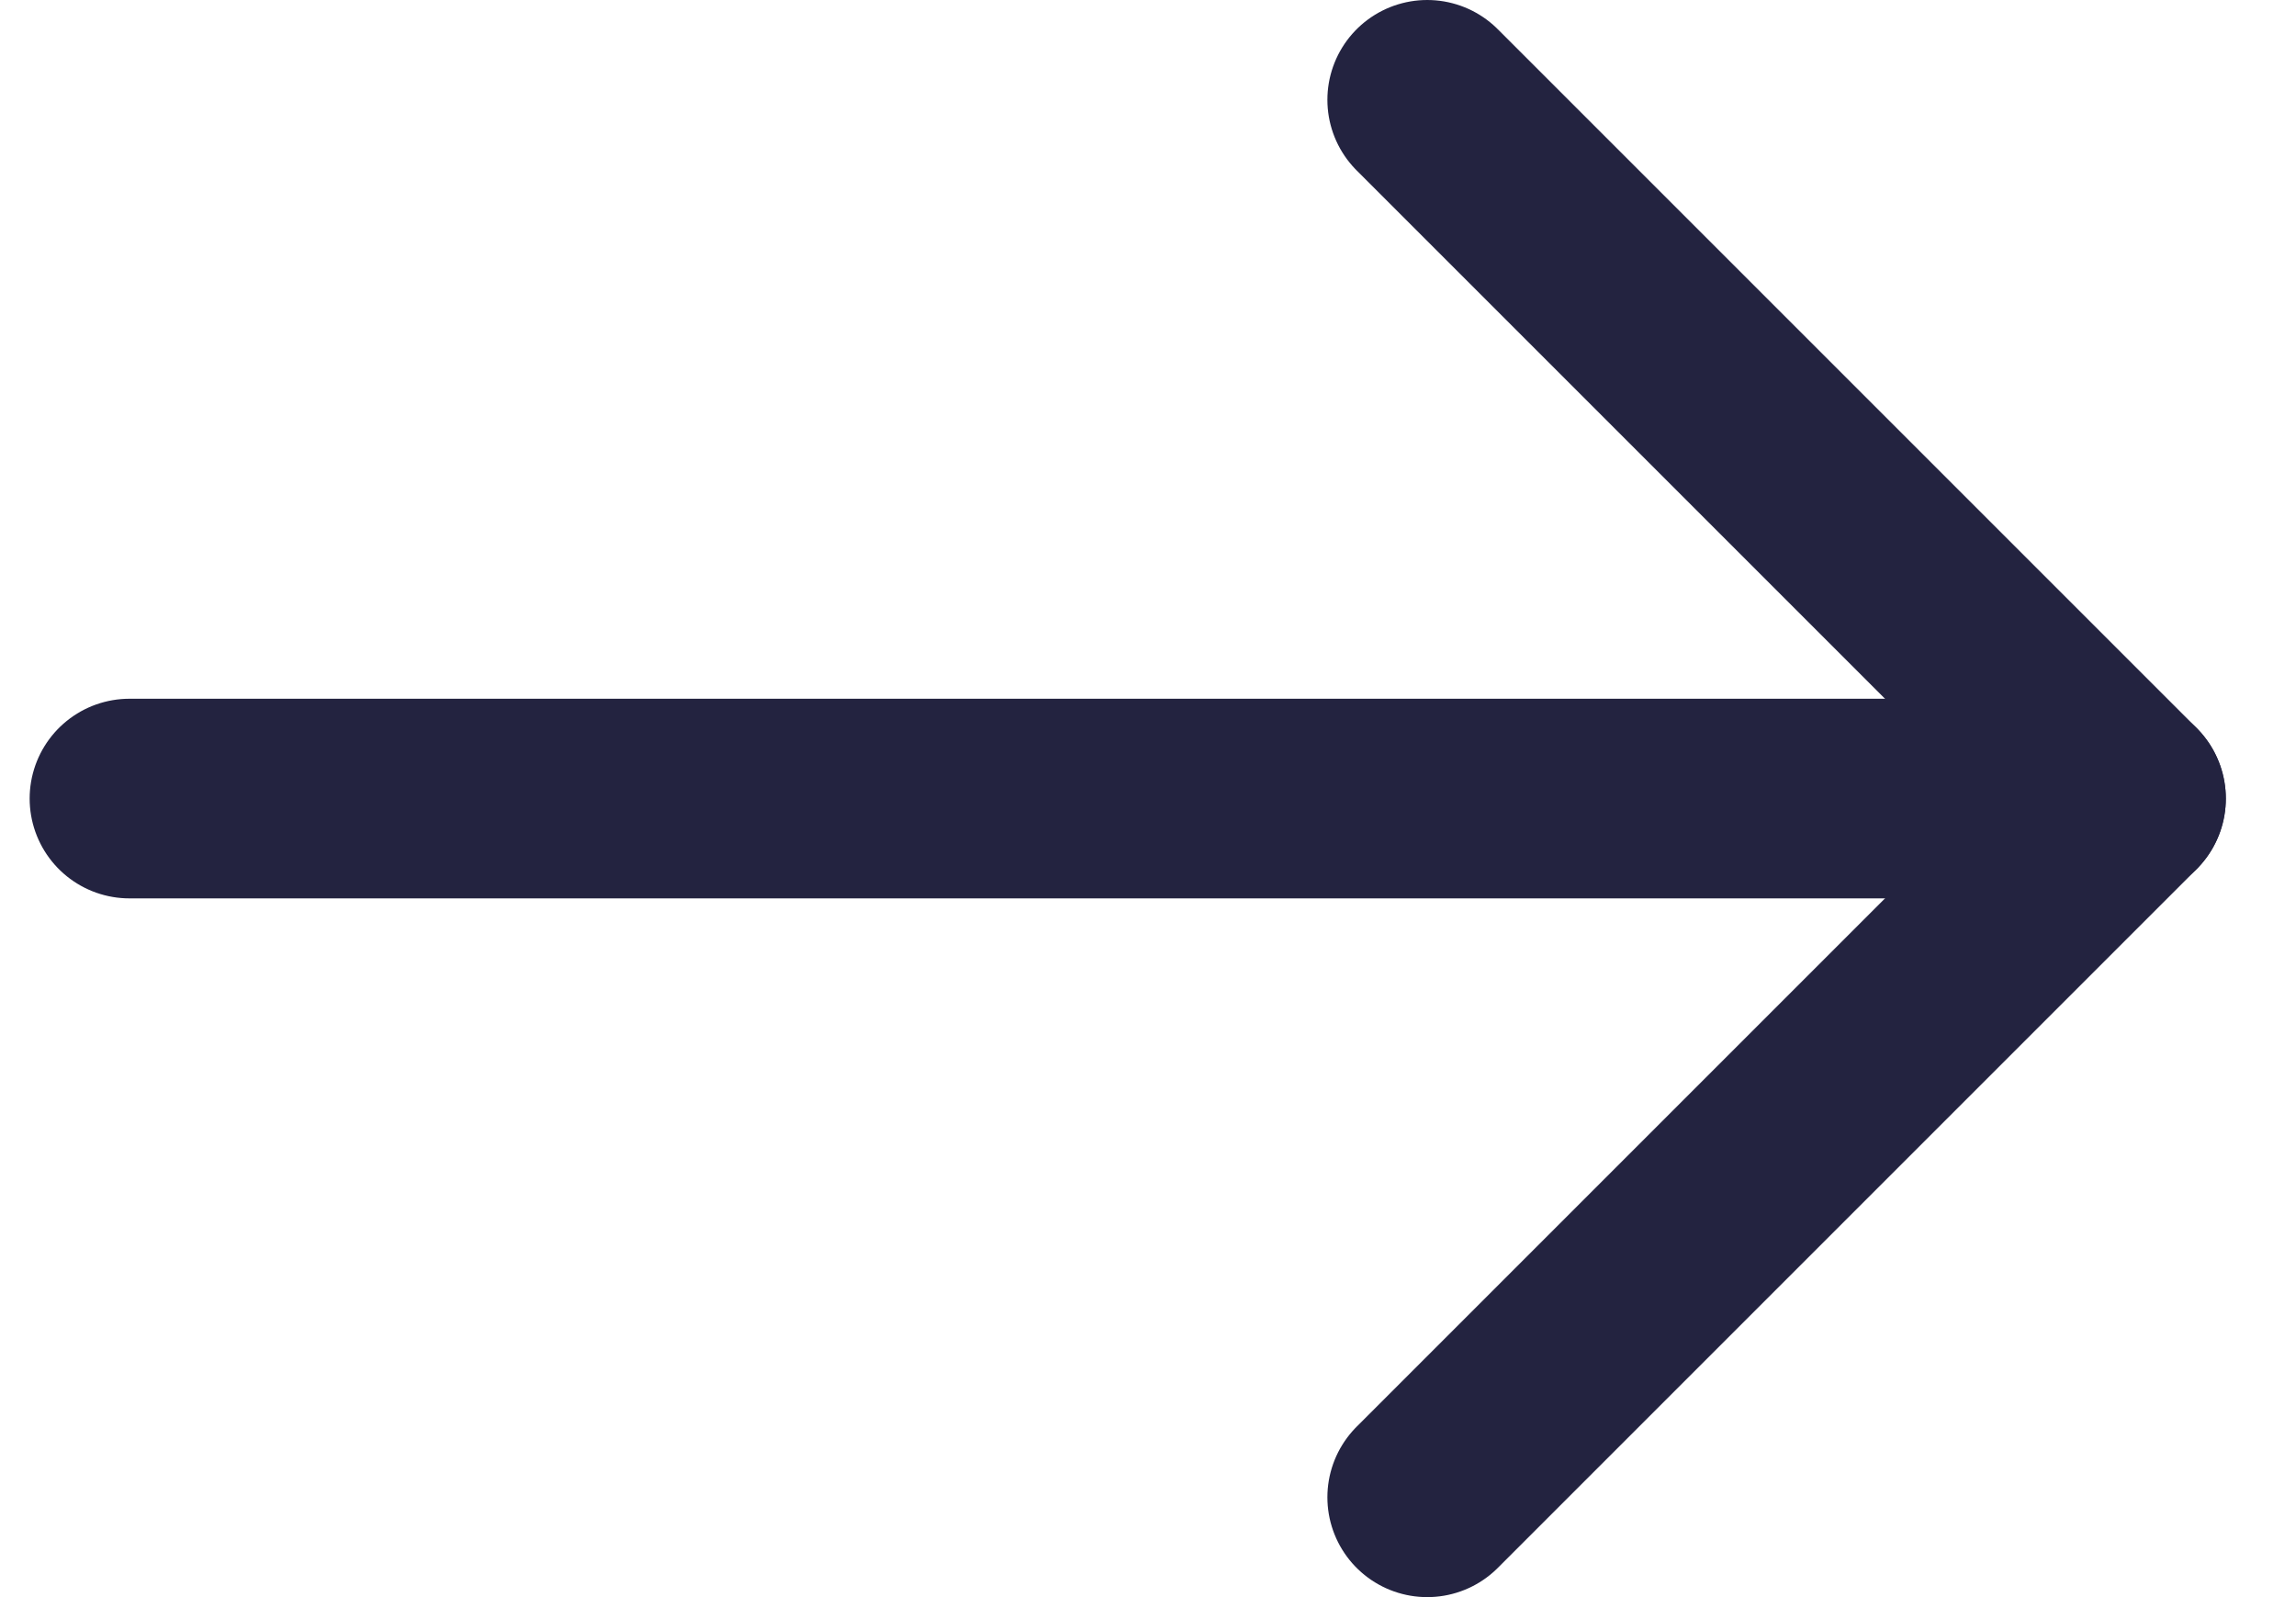 <svg width="23" height="16" viewBox="0 0 23 16" fill="none" xmlns="http://www.w3.org/2000/svg">
<path d="M1.297 8L21.297 8" stroke="#232340" stroke-width="2" stroke-linecap="round" stroke-linejoin="round"/>
<path d="M14.297 1L21.297 8L14.297 15" stroke="#232340" stroke-width="2" stroke-linecap="round" stroke-linejoin="round"/>
</svg>
